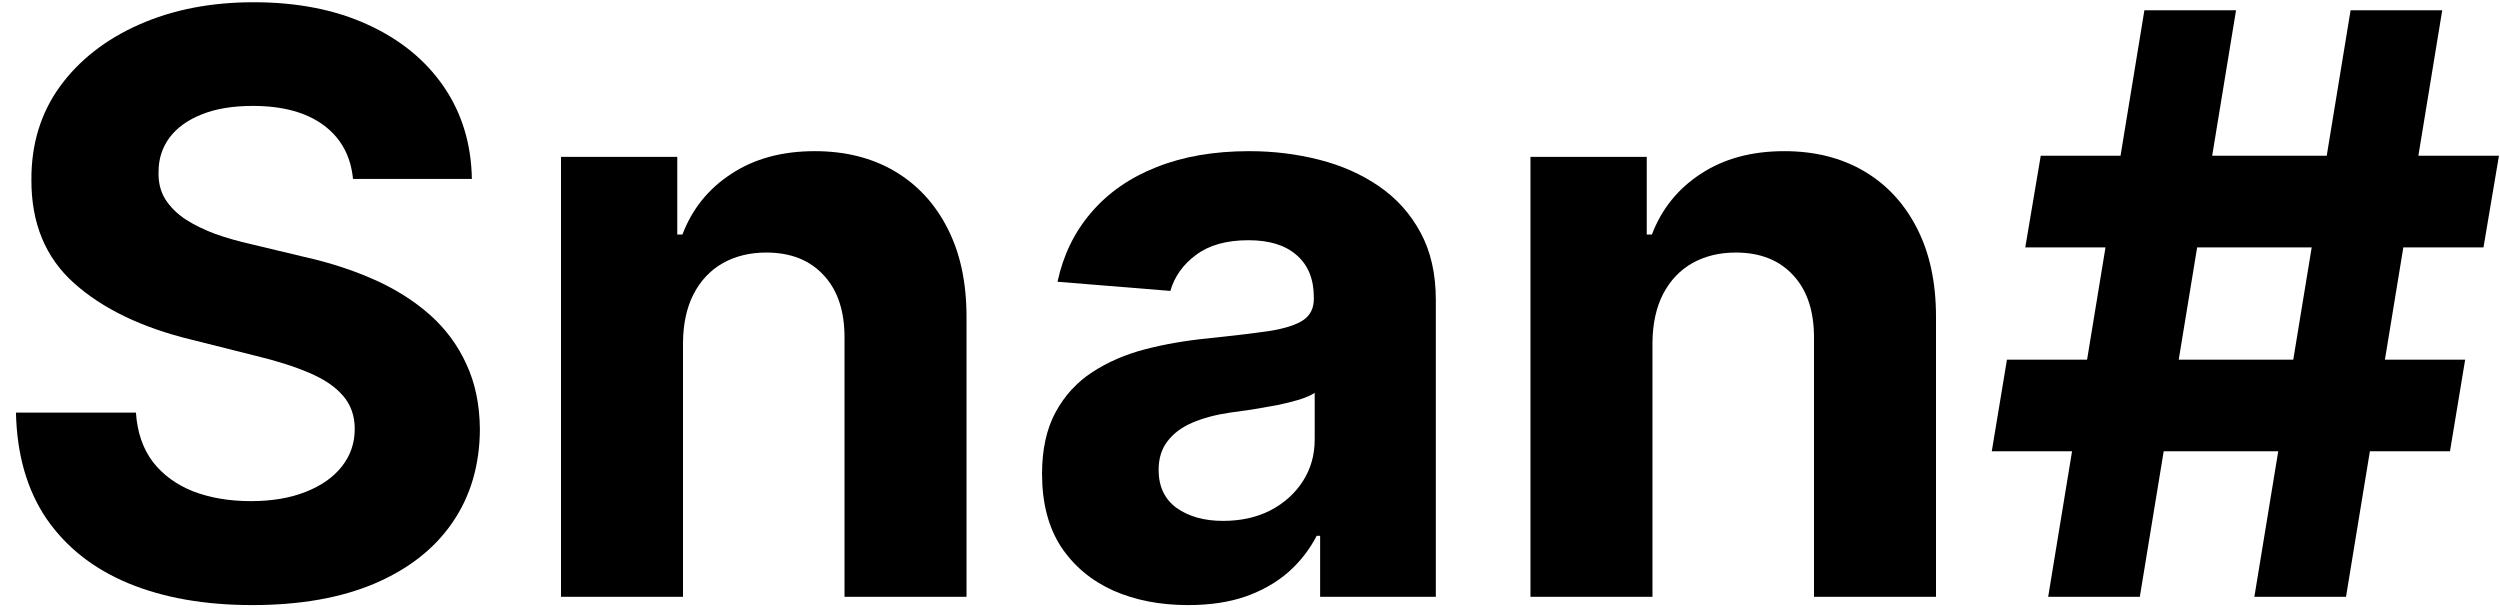<svg width="155" height="38" viewBox="0 0 155 38" fill="none" xmlns="http://www.w3.org/2000/svg">
<path d="M139.771 37L145.737 0.636H151.419L145.453 37H139.771ZM123.49 27.98L124.431 22.298H152.84L151.899 27.98H123.49ZM126.987 37L132.953 0.636H138.635L132.669 37H126.987ZM125.567 15.338L126.526 9.656H154.935L153.976 15.338H125.567Z" fill="black"/>
<path d="M102.453 21.233V37H94.889V9.727H102.098V14.539H102.418C103.022 12.953 104.034 11.698 105.454 10.775C106.875 9.84 108.597 9.372 110.621 9.372C112.515 9.372 114.166 9.786 115.575 10.615C116.984 11.444 118.078 12.627 118.86 14.166C119.641 15.693 120.032 17.516 120.032 19.635V37H112.468V20.984C112.479 19.315 112.053 18.013 111.189 17.078C110.325 16.131 109.136 15.658 107.62 15.658C106.602 15.658 105.703 15.877 104.921 16.315C104.152 16.753 103.548 17.392 103.11 18.232C102.684 19.061 102.465 20.061 102.453 21.233Z" fill="black"/>
<path d="M73.663 37.515C71.923 37.515 70.372 37.213 69.011 36.609C67.649 35.994 66.572 35.088 65.779 33.893C64.998 32.685 64.607 31.182 64.607 29.383C64.607 27.868 64.885 26.595 65.442 25.565C65.998 24.535 66.756 23.707 67.715 23.079C68.673 22.452 69.762 21.979 70.981 21.659C72.213 21.34 73.503 21.115 74.852 20.984C76.438 20.819 77.717 20.665 78.688 20.523C79.658 20.369 80.362 20.144 80.8 19.848C81.238 19.552 81.457 19.114 81.457 18.534V18.428C81.457 17.303 81.102 16.433 80.392 15.818C79.694 15.202 78.699 14.894 77.409 14.894C76.048 14.894 74.965 15.196 74.16 15.8C73.355 16.392 72.822 17.137 72.562 18.037L65.566 17.469C65.921 15.812 66.62 14.379 67.661 13.172C68.703 11.953 70.046 11.018 71.692 10.367C73.349 9.704 75.267 9.372 77.445 9.372C78.96 9.372 80.41 9.55 81.795 9.905C83.192 10.26 84.428 10.81 85.506 11.556C86.595 12.302 87.453 13.261 88.08 14.432C88.708 15.593 89.021 16.983 89.021 18.605V37H81.848V33.218H81.635C81.197 34.07 80.611 34.822 79.877 35.473C79.143 36.112 78.261 36.615 77.231 36.982C76.202 37.337 75.012 37.515 73.663 37.515ZM75.829 32.295C76.942 32.295 77.924 32.076 78.776 31.638C79.629 31.188 80.297 30.584 80.783 29.827C81.268 29.069 81.511 28.211 81.511 27.252V24.358C81.274 24.512 80.948 24.654 80.534 24.784C80.132 24.902 79.676 25.015 79.167 25.122C78.658 25.216 78.149 25.305 77.64 25.388C77.131 25.459 76.669 25.524 76.255 25.583C75.367 25.713 74.592 25.921 73.929 26.204C73.266 26.489 72.751 26.873 72.384 27.359C72.017 27.832 71.834 28.424 71.834 29.134C71.834 30.164 72.207 30.951 72.952 31.496C73.71 32.028 74.669 32.295 75.829 32.295Z" fill="black"/>
<path d="M42.346 21.233V37H34.782V9.727H41.991V14.539H42.311C42.914 12.953 43.926 11.698 45.347 10.775C46.767 9.84 48.49 9.372 50.514 9.372C52.408 9.372 54.059 9.786 55.468 10.615C56.876 11.444 57.971 12.627 58.752 14.166C59.534 15.693 59.924 17.516 59.924 19.635V37H52.36V20.984C52.372 19.315 51.946 18.013 51.082 17.078C50.218 16.131 49.028 15.658 47.513 15.658C46.495 15.658 45.595 15.877 44.814 16.315C44.045 16.753 43.441 17.392 43.003 18.232C42.577 19.061 42.358 20.061 42.346 21.233Z" fill="black"/>
<path d="M21.887 11.095C21.745 9.662 21.135 8.549 20.058 7.756C18.981 6.963 17.519 6.567 15.673 6.567C14.418 6.567 13.358 6.744 12.494 7.099C11.63 7.443 10.967 7.922 10.506 8.538C10.056 9.153 9.831 9.852 9.831 10.633C9.807 11.284 9.943 11.852 10.239 12.337C10.547 12.823 10.967 13.243 11.5 13.598C12.033 13.941 12.648 14.243 13.347 14.504C14.045 14.752 14.791 14.965 15.584 15.143L18.851 15.924C20.437 16.279 21.893 16.753 23.219 17.345C24.544 17.936 25.693 18.664 26.663 19.528C27.634 20.392 28.386 21.41 28.918 22.582C29.463 23.754 29.741 25.098 29.753 26.613C29.741 28.838 29.173 30.768 28.048 32.401C26.936 34.023 25.326 35.284 23.219 36.183C21.124 37.071 18.596 37.515 15.637 37.515C12.701 37.515 10.145 37.065 7.967 36.166C5.8 35.266 4.108 33.934 2.889 32.17C1.681 30.395 1.048 28.199 0.989 25.583H8.428C8.511 26.802 8.86 27.82 9.476 28.637C10.103 29.442 10.938 30.052 11.979 30.466C13.033 30.868 14.223 31.07 15.548 31.07C16.85 31.07 17.981 30.88 18.94 30.501C19.91 30.123 20.662 29.596 21.195 28.921C21.727 28.247 21.994 27.471 21.994 26.595C21.994 25.778 21.751 25.092 21.266 24.535C20.792 23.979 20.094 23.506 19.171 23.115C18.259 22.724 17.14 22.369 15.815 22.05L11.855 21.055C8.789 20.31 6.369 19.144 4.593 17.558C2.817 15.971 1.936 13.835 1.947 11.148C1.936 8.946 2.522 7.022 3.705 5.377C4.901 3.732 6.54 2.447 8.624 1.524C10.707 0.601 13.074 0.139 15.726 0.139C18.425 0.139 20.78 0.601 22.793 1.524C24.817 2.447 26.391 3.732 27.516 5.377C28.64 7.022 29.22 8.928 29.256 11.095H21.887Z" fill="black"/>
</svg>
